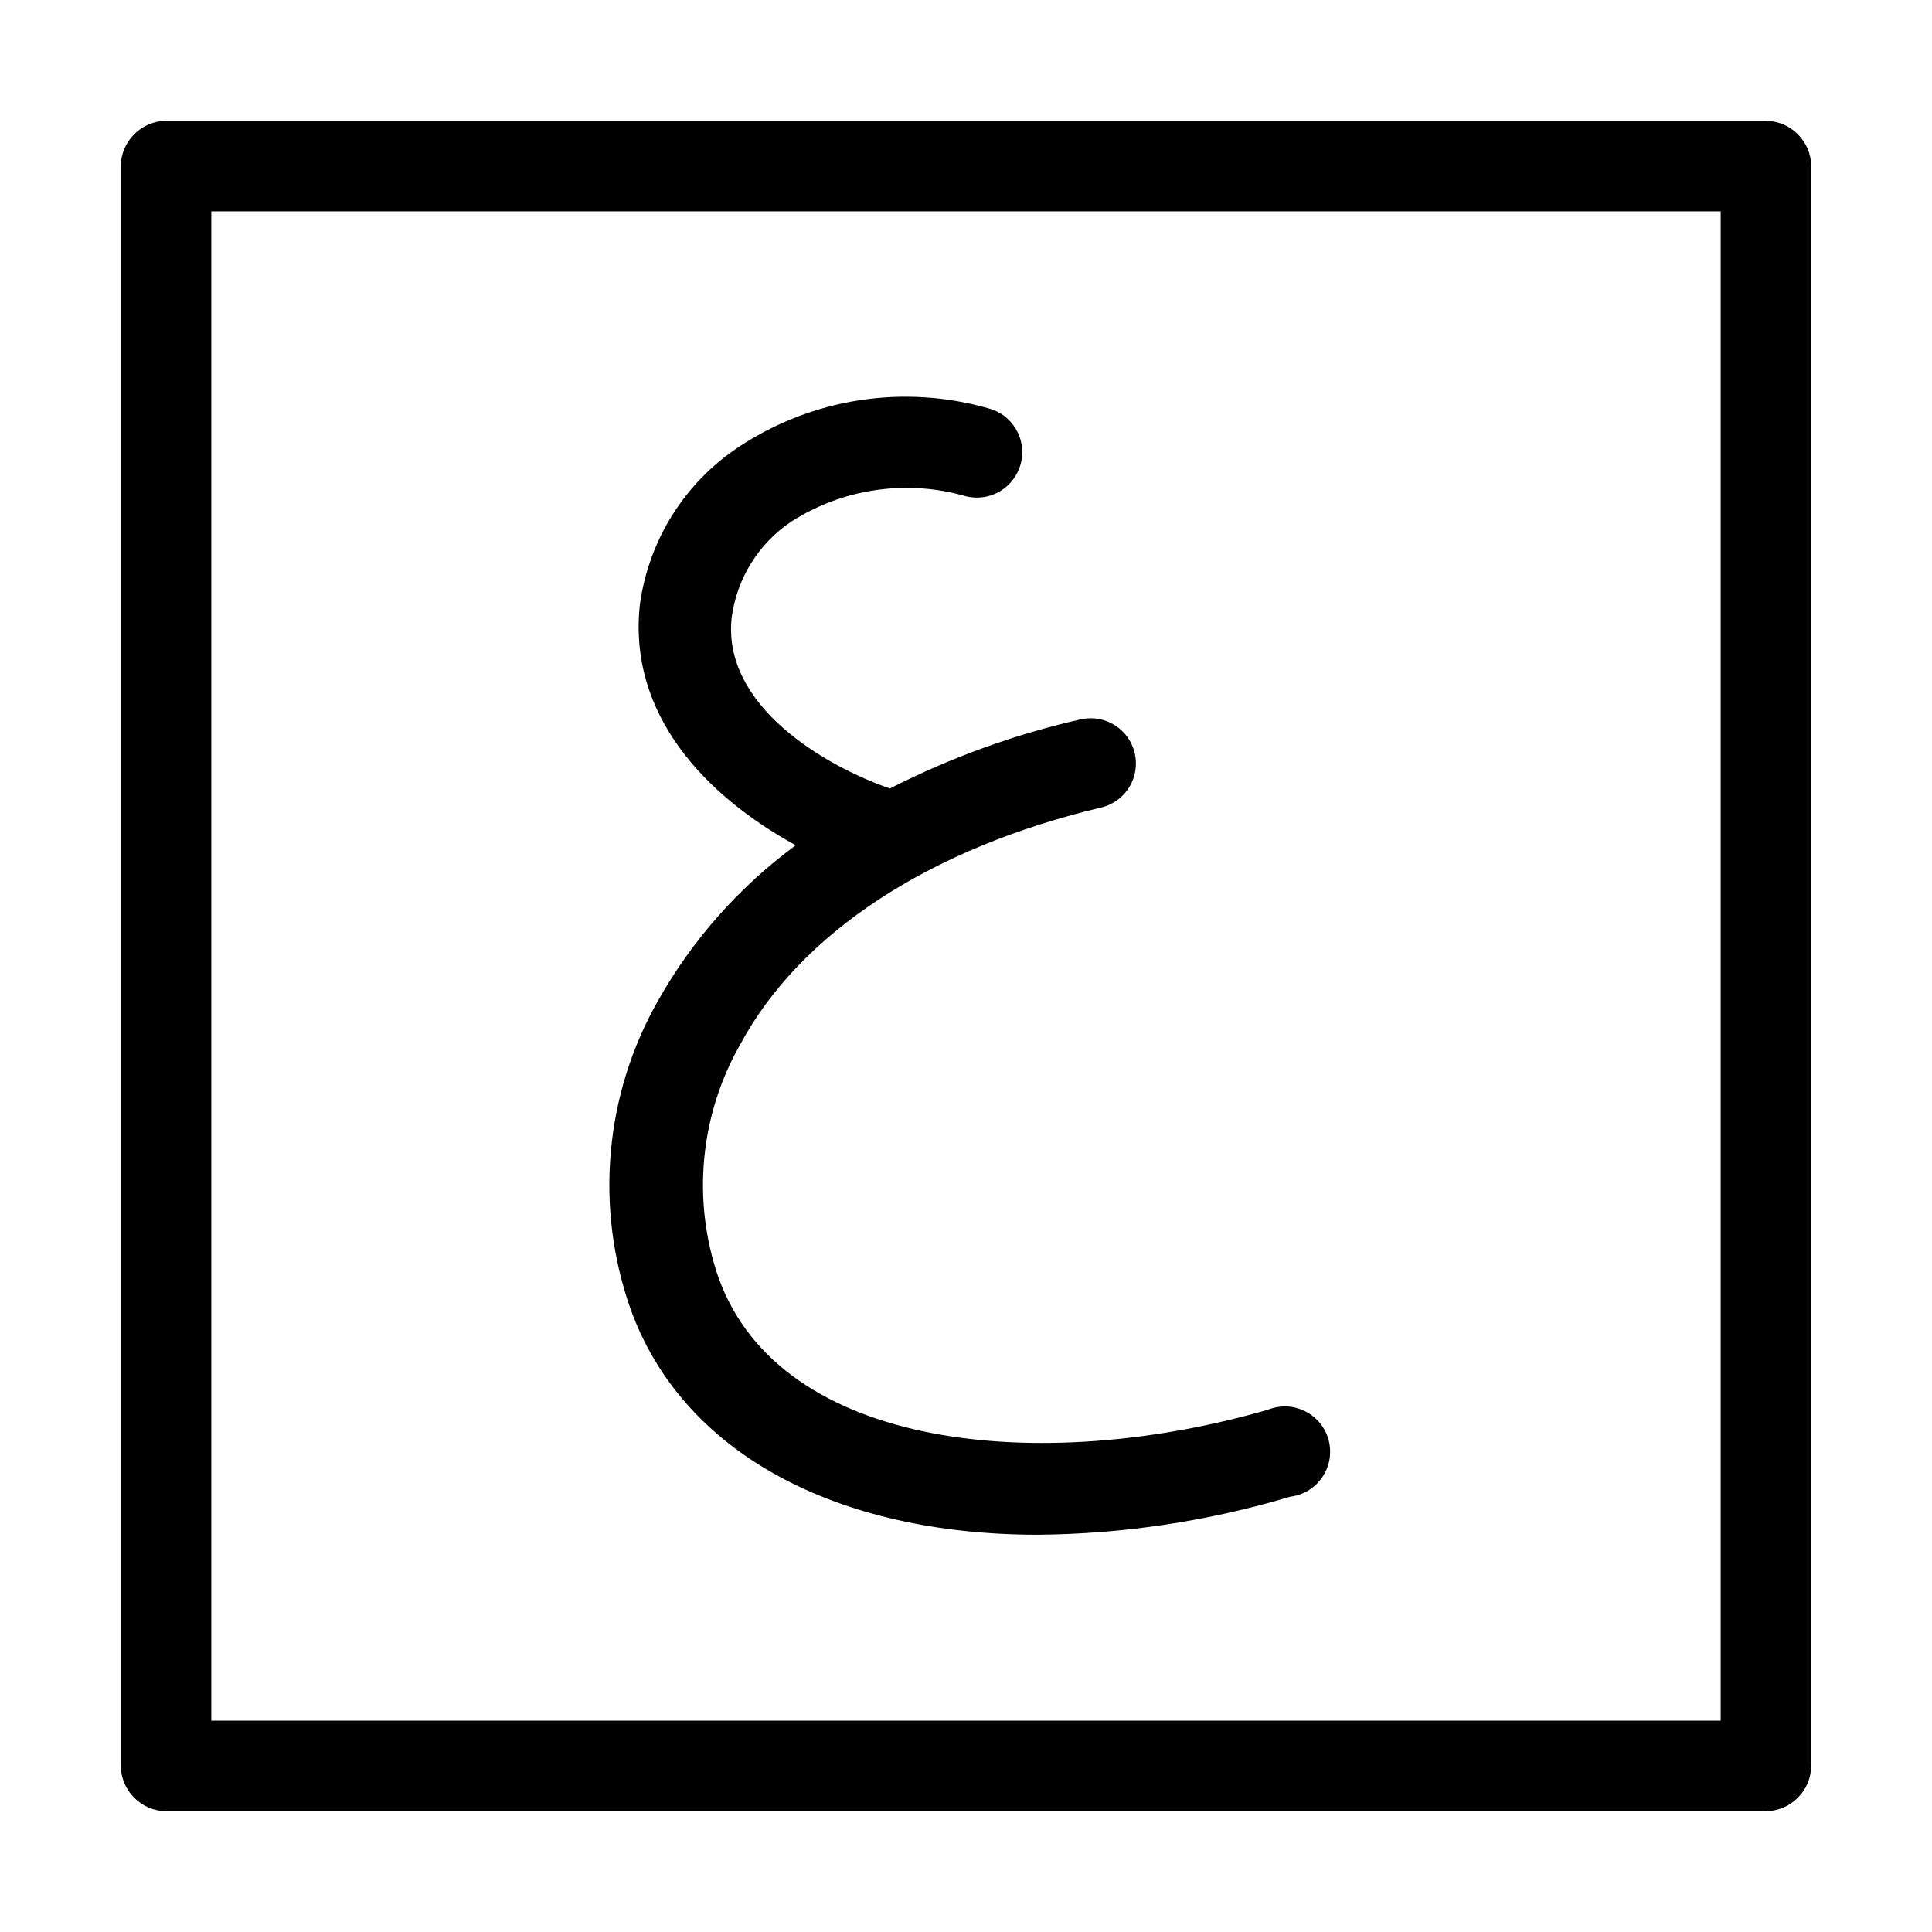 <svg width="32" height="32" viewBox="0 0 32 32" fill="none" xmlns="http://www.w3.org/2000/svg">
<path d="M10.89 16.59C10.458 17.356 10.194 18.205 10.117 19.081C10.039 19.957 10.149 20.84 10.44 21.67C11.3 24.08 13.87 25.42 17.19 25.42C18.606 25.408 20.013 25.196 21.37 24.79C21.476 24.777 21.578 24.742 21.67 24.687C21.761 24.631 21.84 24.557 21.9 24.469C21.96 24.381 22.001 24.281 22.02 24.175C22.038 24.07 22.034 23.962 22.008 23.859C21.981 23.755 21.933 23.659 21.866 23.575C21.799 23.492 21.715 23.424 21.619 23.376C21.524 23.328 21.419 23.3 21.312 23.296C21.206 23.291 21.099 23.31 21 23.35C17.26 24.43 12.93 24.03 11.9 21.16C11.682 20.528 11.601 19.857 11.664 19.191C11.726 18.526 11.929 17.881 12.26 17.3C13.26 15.44 15.42 14.04 18.26 13.37C18.448 13.319 18.608 13.198 18.708 13.031C18.808 12.864 18.839 12.665 18.795 12.476C18.751 12.287 18.635 12.122 18.472 12.016C18.308 11.911 18.111 11.873 17.92 11.91C16.816 12.159 15.748 12.546 14.74 13.06C13.67 12.69 11.95 11.69 12.12 10.22C12.164 9.899 12.275 9.591 12.448 9.317C12.62 9.042 12.85 8.808 13.12 8.63C13.544 8.362 14.019 8.186 14.516 8.116C15.012 8.045 15.518 8.08 16 8.22C16.194 8.268 16.398 8.237 16.569 8.133C16.653 8.082 16.727 8.015 16.785 7.936C16.844 7.856 16.886 7.766 16.91 7.67C16.934 7.574 16.938 7.475 16.923 7.377C16.909 7.279 16.875 7.186 16.823 7.101C16.772 7.017 16.705 6.943 16.626 6.884C16.546 6.826 16.456 6.784 16.36 6.76C15.668 6.564 14.941 6.52 14.23 6.63C13.519 6.741 12.84 7.003 12.24 7.4C11.798 7.692 11.423 8.075 11.14 8.524C10.858 8.972 10.674 9.475 10.6 10C10.39 11.84 11.7 13.19 13.18 14C12.241 14.691 11.46 15.574 10.89 16.59Z" fill="black"/>
<path d="M29.25 2H2.75C2.552 2.003 2.363 2.082 2.223 2.223C2.082 2.363 2.003 2.552 2 2.75V29.25C2.003 29.448 2.082 29.637 2.223 29.777C2.363 29.918 2.552 29.997 2.75 30H29.25C29.448 29.997 29.637 29.918 29.777 29.777C29.918 29.637 29.997 29.448 30 29.25V2.75C29.997 2.552 29.918 2.363 29.777 2.223C29.637 2.082 29.448 2.003 29.25 2ZM28.5 28.5H3.5V3.5H28.5V28.5Z" fill="black"/>
</svg>
